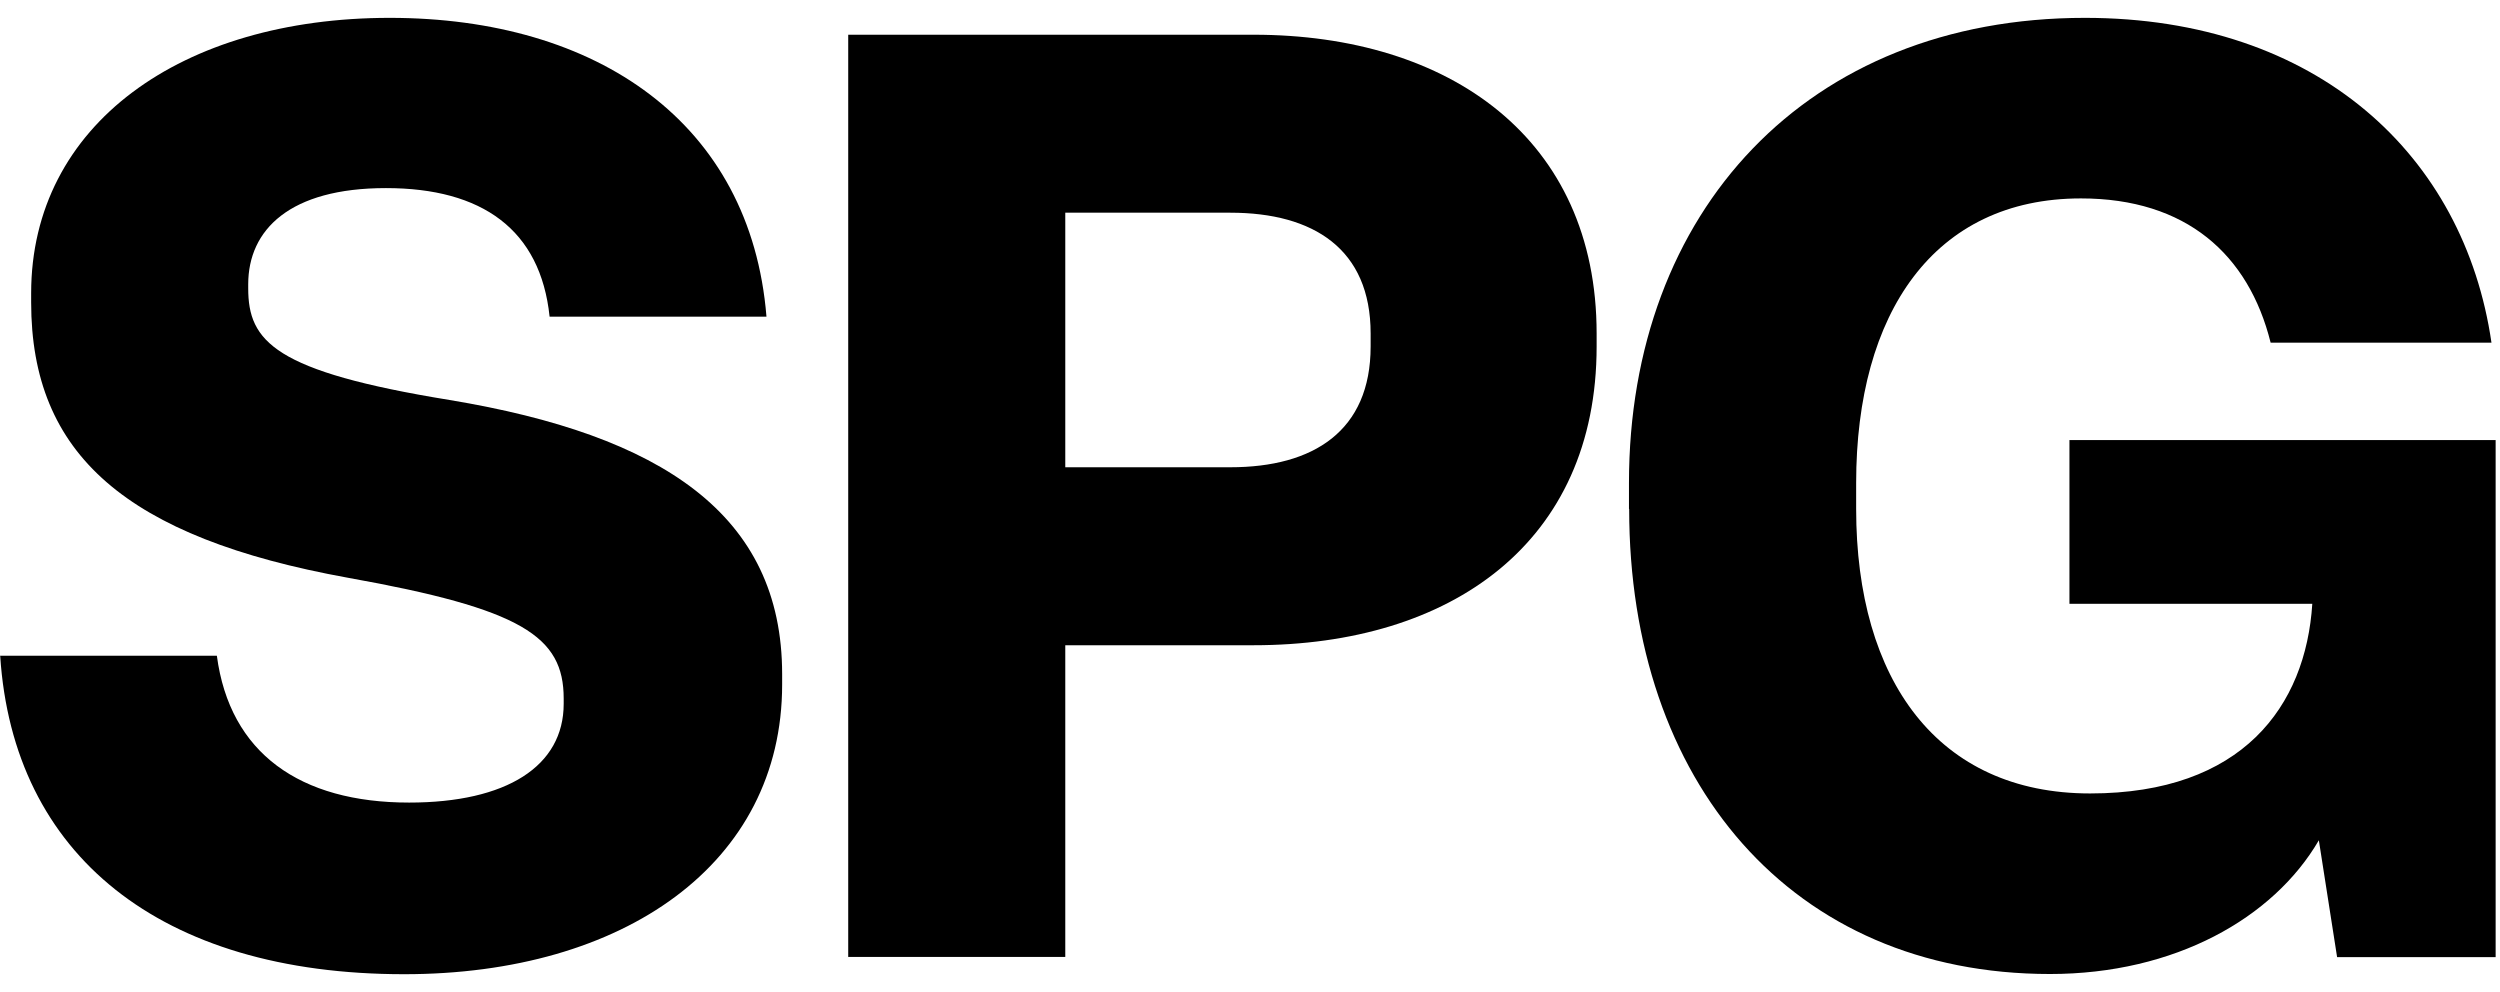 <svg width="126" height="50" viewBox="0 0 126 50" fill="none" xmlns="http://www.w3.org/2000/svg">
<path d="M0 33.05H10.93C11.58 37.96 15.12 40.45 20.62 40.45C25.53 40.45 28.41 38.62 28.41 35.47V35.21C28.41 32.07 26.31 30.69 17.54 29.12C6.35 27.09 1.57 22.9 1.57 15.24V14.78C1.57 6.27 9.17 0.9 19.64 0.9C30.11 0.9 37.84 6.2 38.63 15.96H27.7C27.24 11.57 24.3 9.48 19.45 9.48C14.6 9.48 12.51 11.58 12.51 14.33V14.53C12.51 17.21 13.82 18.72 22.66 20.16C33.33 21.93 39.42 25.92 39.42 33.98V34.5C39.42 43.54 31.43 49.1 20.37 49.1C8.06 49.1 0.66 43.08 0.01 33.06L0 33.05Z" fill="black"/>
<path d="M42.75 48.24V1.75H63.18C73.07 1.75 80.47 6.99 80.47 16.81V17.46C80.47 27.35 73.14 32.52 63.18 32.52H53.69V48.23H42.76L42.75 48.24ZM53.69 23.55H62.01C66.2 23.55 69.08 21.72 69.08 17.46V16.81C69.08 12.55 66.2 10.72 62.01 10.72H53.69V23.55Z" fill="black"/>
<path d="M82.1 25.65V24.34C82.1 10.66 91.07 0.9 105.08 0.9C116.8 0.9 124.2 7.84 125.57 17.27H114.44C113.33 12.82 110.18 10 104.88 10C97.48 10 93.55 15.76 93.55 24.34V25.65C93.55 34.29 97.67 39.99 105.34 39.99C113.01 39.99 116.21 35.6 116.54 30.43H104.3V22.18H125.78V48.24H117.79L116.87 42.35C114.58 46.28 109.6 49.09 103.32 49.09C90.29 49.09 82.11 39.4 82.11 25.65H82.1Z" fill="black"/>
</svg>
